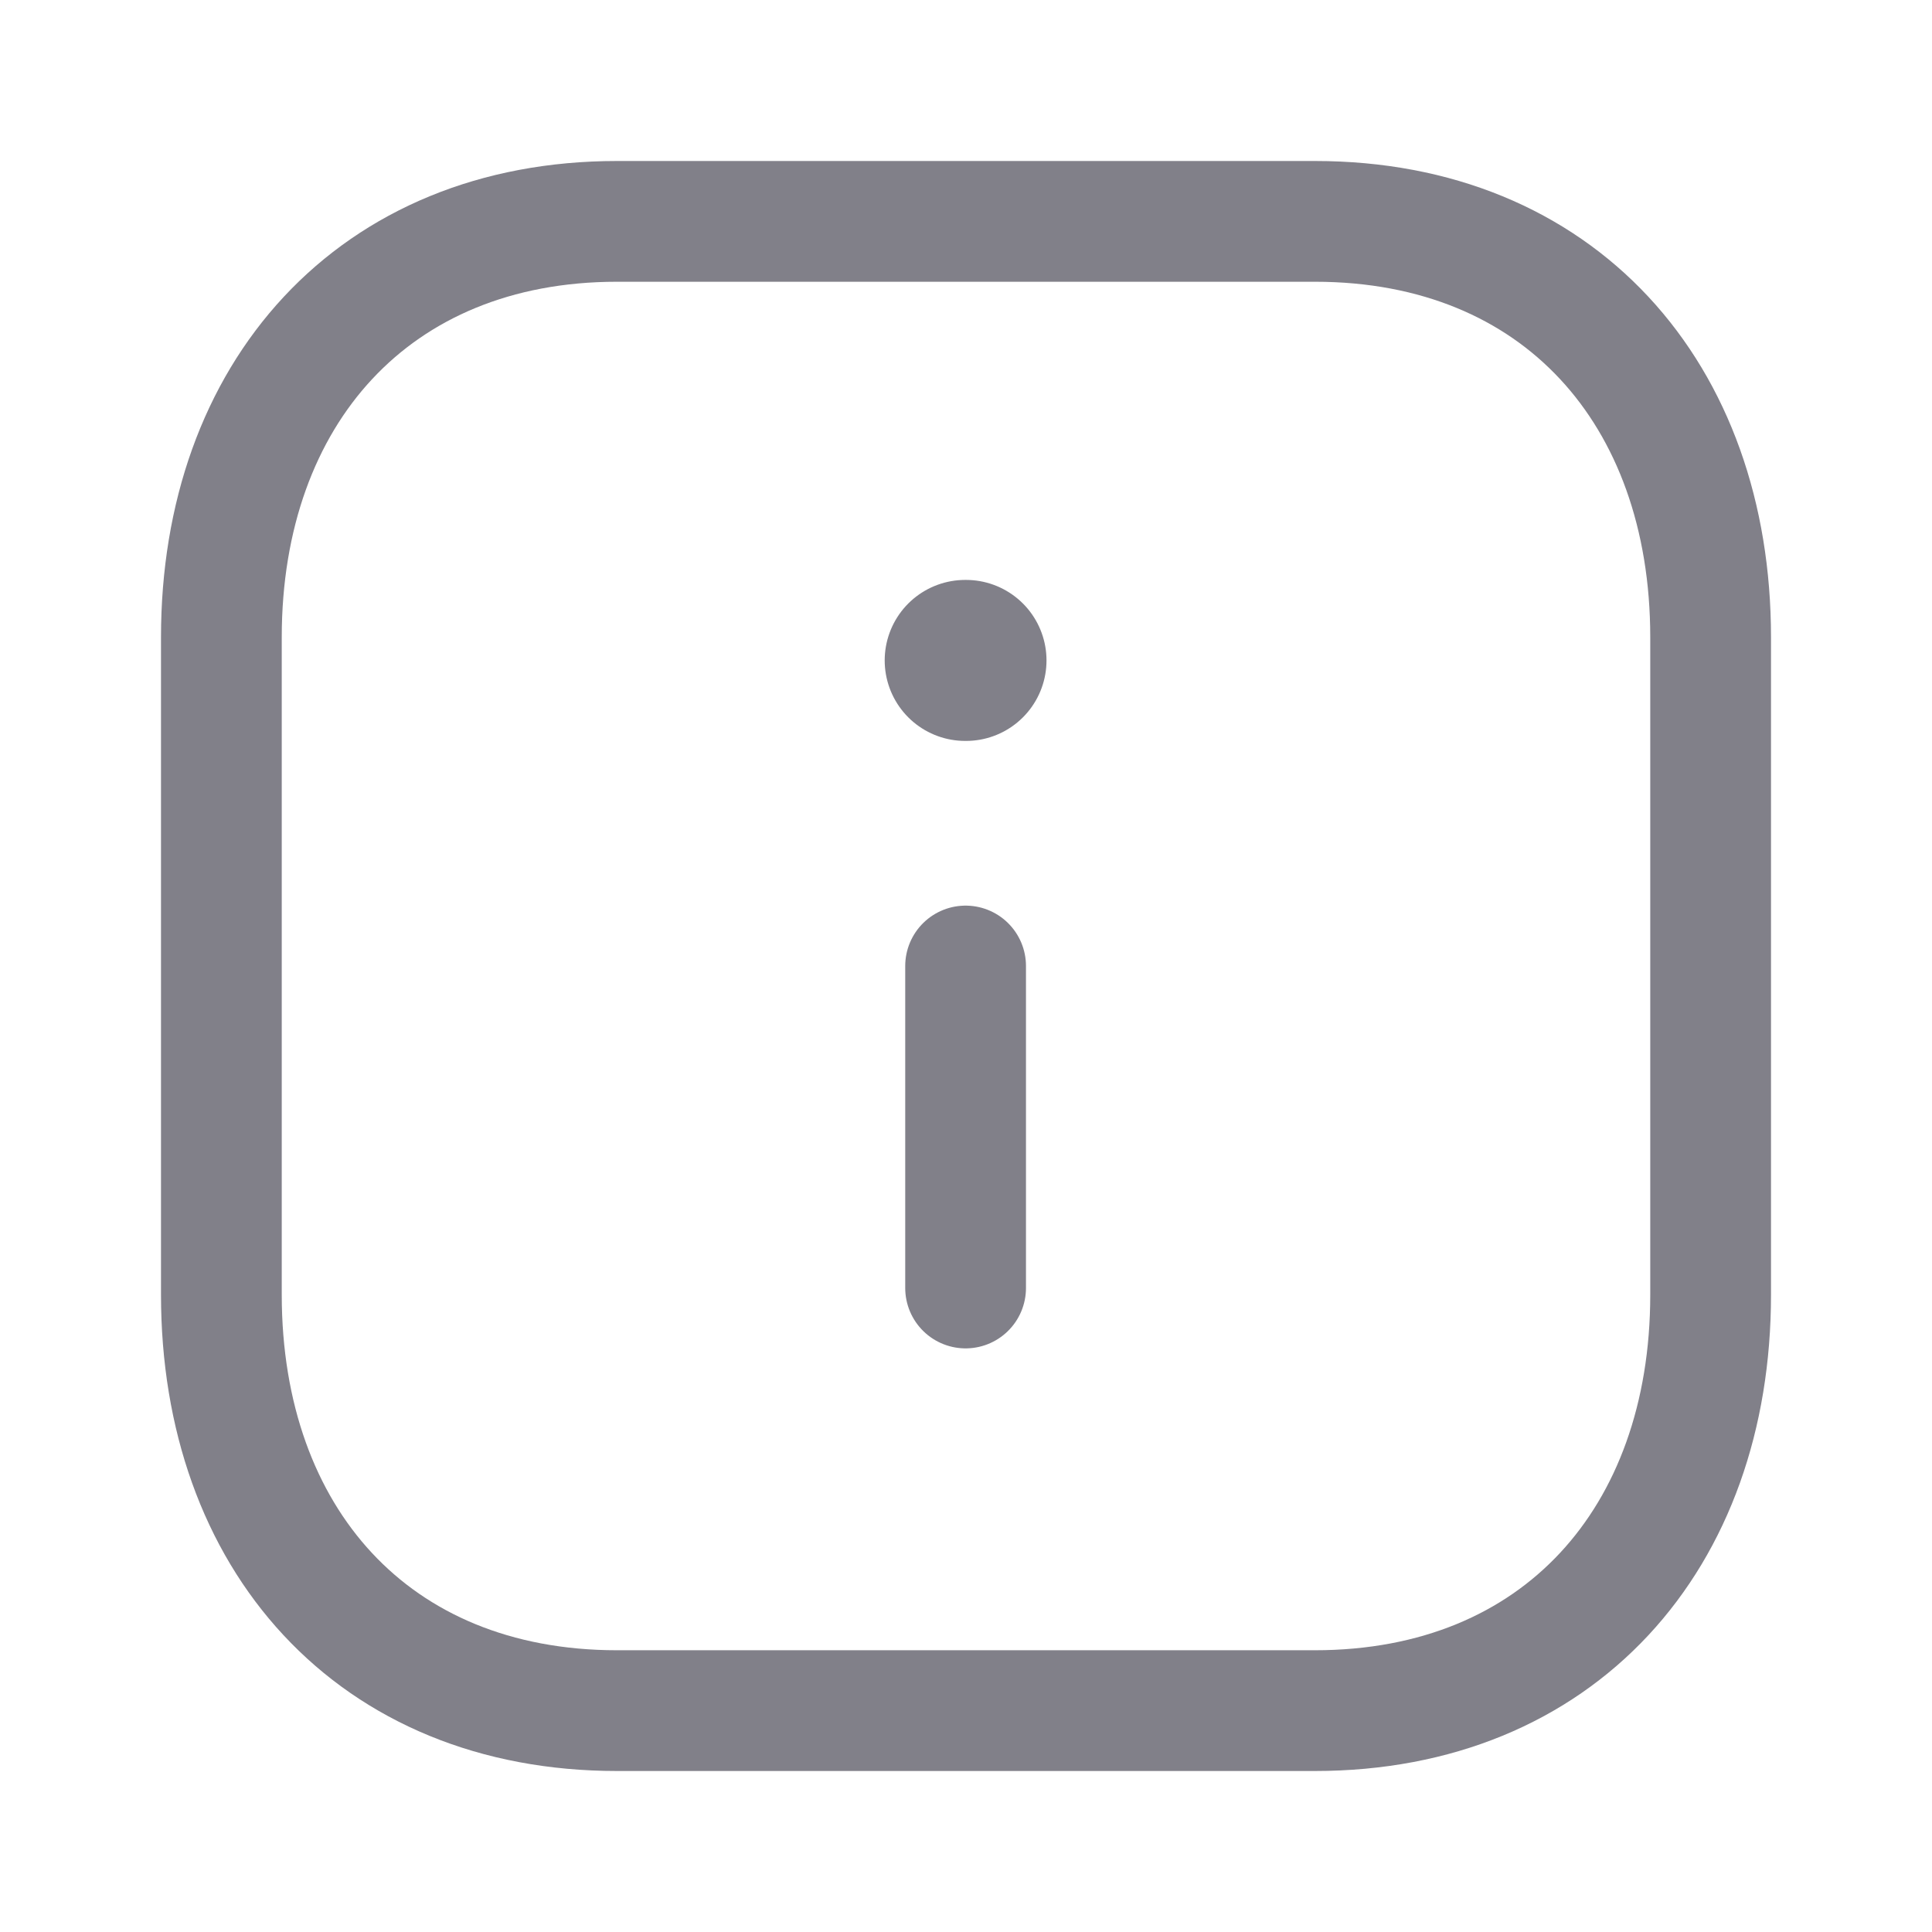 <svg width="24" height="24" viewBox="0 0 24 24" fill="none" xmlns="http://www.w3.org/2000/svg">
<path fill-rule="evenodd" clip-rule="evenodd" d="M16.334 2.75H7.665C4.644 2.75 2.75 4.889 2.75 7.916V16.084C2.75 19.111 4.635 21.25 7.665 21.25H16.333C19.364 21.25 21.25 19.111 21.25 16.084V7.916C21.25 4.889 19.364 2.75 16.334 2.75Z" stroke="#818089" stroke-width="1.5" stroke-linecap="round" stroke-linejoin="round"/>
<path d="M11.995 16V12" stroke="#818089" stroke-width="1.5" stroke-linecap="round" stroke-linejoin="round"/>
<path d="M11.99 8.204H12" stroke="#818089" stroke-width="2" stroke-linecap="round" stroke-linejoin="round"/>
</svg>
